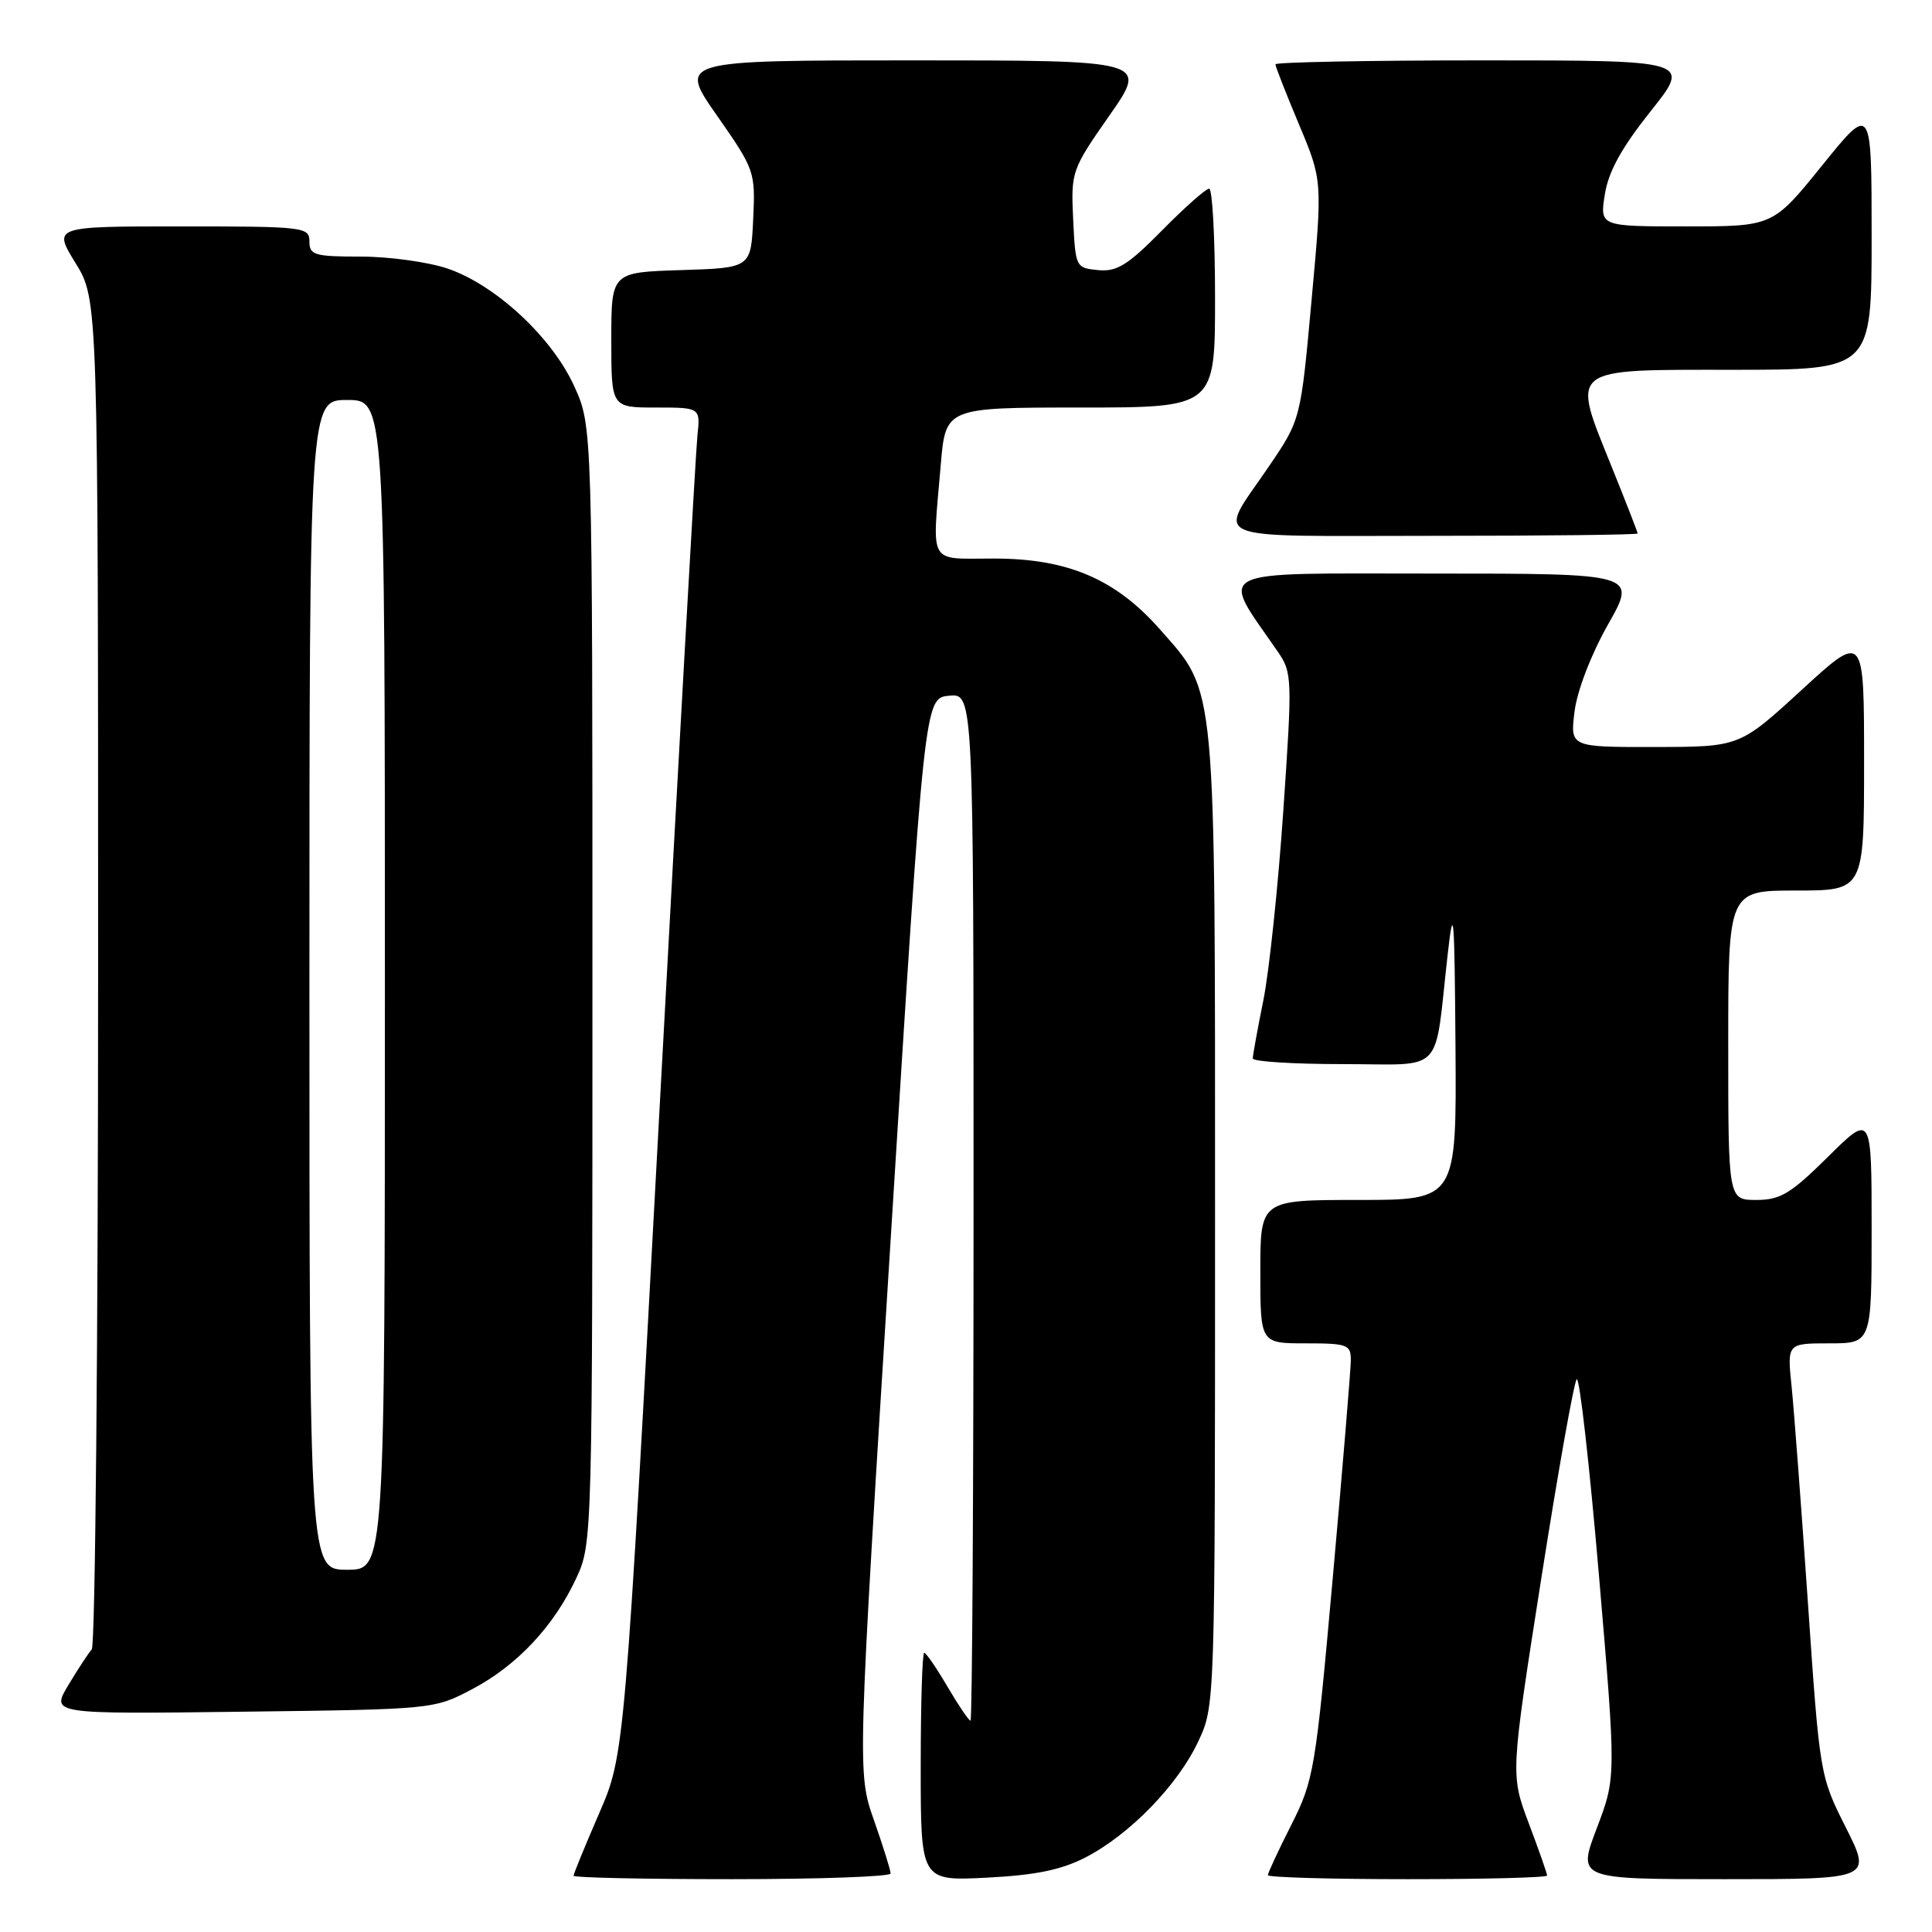 <?xml version="1.0" encoding="UTF-8" standalone="no"?>
<!DOCTYPE svg PUBLIC "-//W3C//DTD SVG 1.1//EN" "http://www.w3.org/Graphics/SVG/1.1/DTD/svg11.dtd" >
<svg xmlns="http://www.w3.org/2000/svg" xmlns:xlink="http://www.w3.org/1999/xlink" version="1.1" viewBox="0 0 256 256">
 <g >
 <path fill="currentColor"
d=" M 118.01 248.25 C 118.02 247.84 117.02 244.66 115.81 241.20 C 113.59 234.89 113.59 234.89 118.05 163.70 C 122.50 92.50 122.50 92.50 125.75 92.19 C 129.00 91.87 129.00 91.87 129.00 159.94 C 129.00 197.37 128.82 228.00 128.60 228.00 C 128.37 228.00 127.00 225.97 125.55 223.50 C 124.10 221.03 122.71 219.00 122.46 219.00 C 122.21 219.00 122.00 225.81 122.00 234.12 C 122.00 249.24 122.00 249.24 130.75 248.80 C 137.23 248.47 140.63 247.77 143.85 246.11 C 149.69 243.09 156.06 236.54 158.77 230.76 C 161.00 226.02 161.00 226.02 161.00 161.69 C 161.00 89.48 161.23 91.95 153.71 83.41 C 147.83 76.73 141.50 74.02 131.75 74.01 C 122.85 74.00 123.51 75.14 124.65 61.65 C 125.29 54.00 125.29 54.00 143.15 54.00 C 161.00 54.00 161.00 54.00 161.00 39.50 C 161.00 31.52 160.65 25.00 160.22 25.00 C 159.78 25.00 156.97 27.49 153.97 30.54 C 149.42 35.15 147.99 36.03 145.50 35.79 C 142.54 35.50 142.50 35.41 142.20 29.06 C 141.90 22.75 141.99 22.48 147.00 15.31 C 152.11 8.00 152.11 8.00 121.00 8.00 C 89.89 8.00 89.89 8.00 95.00 15.31 C 100.01 22.48 100.10 22.75 99.80 29.06 C 99.50 35.50 99.50 35.50 90.25 35.79 C 81.00 36.08 81.00 36.08 81.00 45.04 C 81.00 54.00 81.00 54.00 86.90 54.00 C 92.81 54.00 92.81 54.00 92.41 57.75 C 92.19 59.81 89.93 99.97 87.39 147.00 C 82.77 232.50 82.77 232.50 79.38 240.30 C 77.52 244.59 76.00 248.30 76.00 248.55 C 76.00 248.80 85.45 249.00 97.00 249.00 C 108.55 249.00 118.00 248.66 118.01 248.25 Z  M 205.00 248.52 C 205.00 248.26 203.91 245.14 202.57 241.60 C 200.15 235.15 200.15 235.15 204.20 209.33 C 206.43 195.12 208.55 183.17 208.92 182.76 C 209.29 182.35 210.61 194.05 211.87 208.76 C 214.15 235.50 214.15 235.50 211.58 242.25 C 209.02 249.00 209.02 249.00 228.52 249.00 C 248.03 249.00 248.03 249.00 244.58 242.15 C 241.15 235.34 241.12 235.16 239.56 212.40 C 238.69 199.80 237.72 186.91 237.40 183.75 C 236.80 178.00 236.80 178.00 242.40 178.00 C 248.00 178.00 248.00 178.00 248.00 162.78 C 248.00 147.56 248.00 147.56 242.22 153.28 C 237.27 158.18 235.91 159.00 232.72 159.00 C 229.00 159.00 229.00 159.00 229.00 138.50 C 229.00 118.00 229.00 118.00 238.00 118.00 C 247.00 118.00 247.00 118.00 247.00 100.91 C 247.00 83.83 247.00 83.83 238.75 91.40 C 230.50 98.97 230.50 98.97 219.27 98.98 C 208.04 99.00 208.04 99.00 208.64 94.25 C 208.99 91.49 210.85 86.67 213.07 82.75 C 216.90 76.00 216.90 76.00 189.87 76.00 C 159.96 76.00 161.61 75.17 169.32 86.36 C 171.22 89.12 171.25 89.86 170.05 107.36 C 169.37 117.34 168.18 128.65 167.41 132.50 C 166.63 136.35 166.00 139.84 166.00 140.25 C 166.00 140.66 171.38 141.00 177.95 141.00 C 191.60 141.00 190.00 142.68 191.82 126.50 C 192.61 119.49 192.73 121.01 192.86 138.75 C 193.00 159.00 193.00 159.00 180.00 159.00 C 167.00 159.00 167.00 159.00 167.00 168.50 C 167.00 178.00 167.00 178.00 173.00 178.00 C 178.56 178.00 179.00 178.17 178.99 180.25 C 178.98 181.49 177.91 194.45 176.60 209.06 C 174.32 234.52 174.09 235.89 171.11 241.79 C 169.40 245.17 168.00 248.18 168.00 248.47 C 168.00 248.76 176.32 249.00 186.50 249.00 C 196.68 249.00 205.00 248.79 205.00 248.52 Z  M 62.59 223.81 C 68.54 220.67 73.44 215.43 76.39 209.05 C 78.48 204.55 78.50 203.63 78.50 130.50 C 78.50 56.50 78.50 56.50 76.11 51.22 C 73.18 44.73 65.70 37.77 59.32 35.59 C 56.75 34.72 51.57 34.00 47.82 34.00 C 41.67 34.00 41.00 33.80 41.00 32.00 C 41.00 30.08 40.33 30.00 24.01 30.00 C 7.02 30.00 7.02 30.00 10.01 34.86 C 13.00 39.72 13.00 39.72 13.00 128.66 C 13.00 177.58 12.62 218.03 12.16 218.55 C 11.70 219.07 10.29 221.22 9.04 223.31 C 6.76 227.13 6.76 227.13 32.13 226.81 C 57.45 226.50 57.51 226.49 62.59 223.81 Z  M 217.00 70.69 C 217.00 70.53 215.45 66.54 213.55 61.84 C 208.19 48.55 207.62 49.00 229.62 49.00 C 248.00 49.00 248.00 49.00 248.00 31.40 C 248.00 13.80 248.00 13.80 241.46 21.90 C 234.92 30.00 234.92 30.00 223.45 30.00 C 211.98 30.00 211.98 30.00 212.65 25.75 C 213.13 22.72 214.88 19.56 218.71 14.75 C 224.09 8.00 224.09 8.00 196.54 8.00 C 181.39 8.00 169.00 8.24 169.00 8.52 C 169.00 8.81 170.40 12.39 172.12 16.48 C 175.24 23.92 175.24 23.92 173.79 39.76 C 172.35 55.60 172.35 55.60 168.15 61.78 C 161.27 71.92 159.11 71.00 189.89 71.00 C 204.80 71.00 217.00 70.86 217.00 70.69 Z  M 41.00 130.50 C 41.00 53.00 41.00 53.00 46.00 53.00 C 51.00 53.00 51.00 53.00 51.00 130.50 C 51.00 208.00 51.00 208.00 46.00 208.00 C 41.00 208.00 41.00 208.00 41.00 130.50 Z "/>
</g>
</svg>